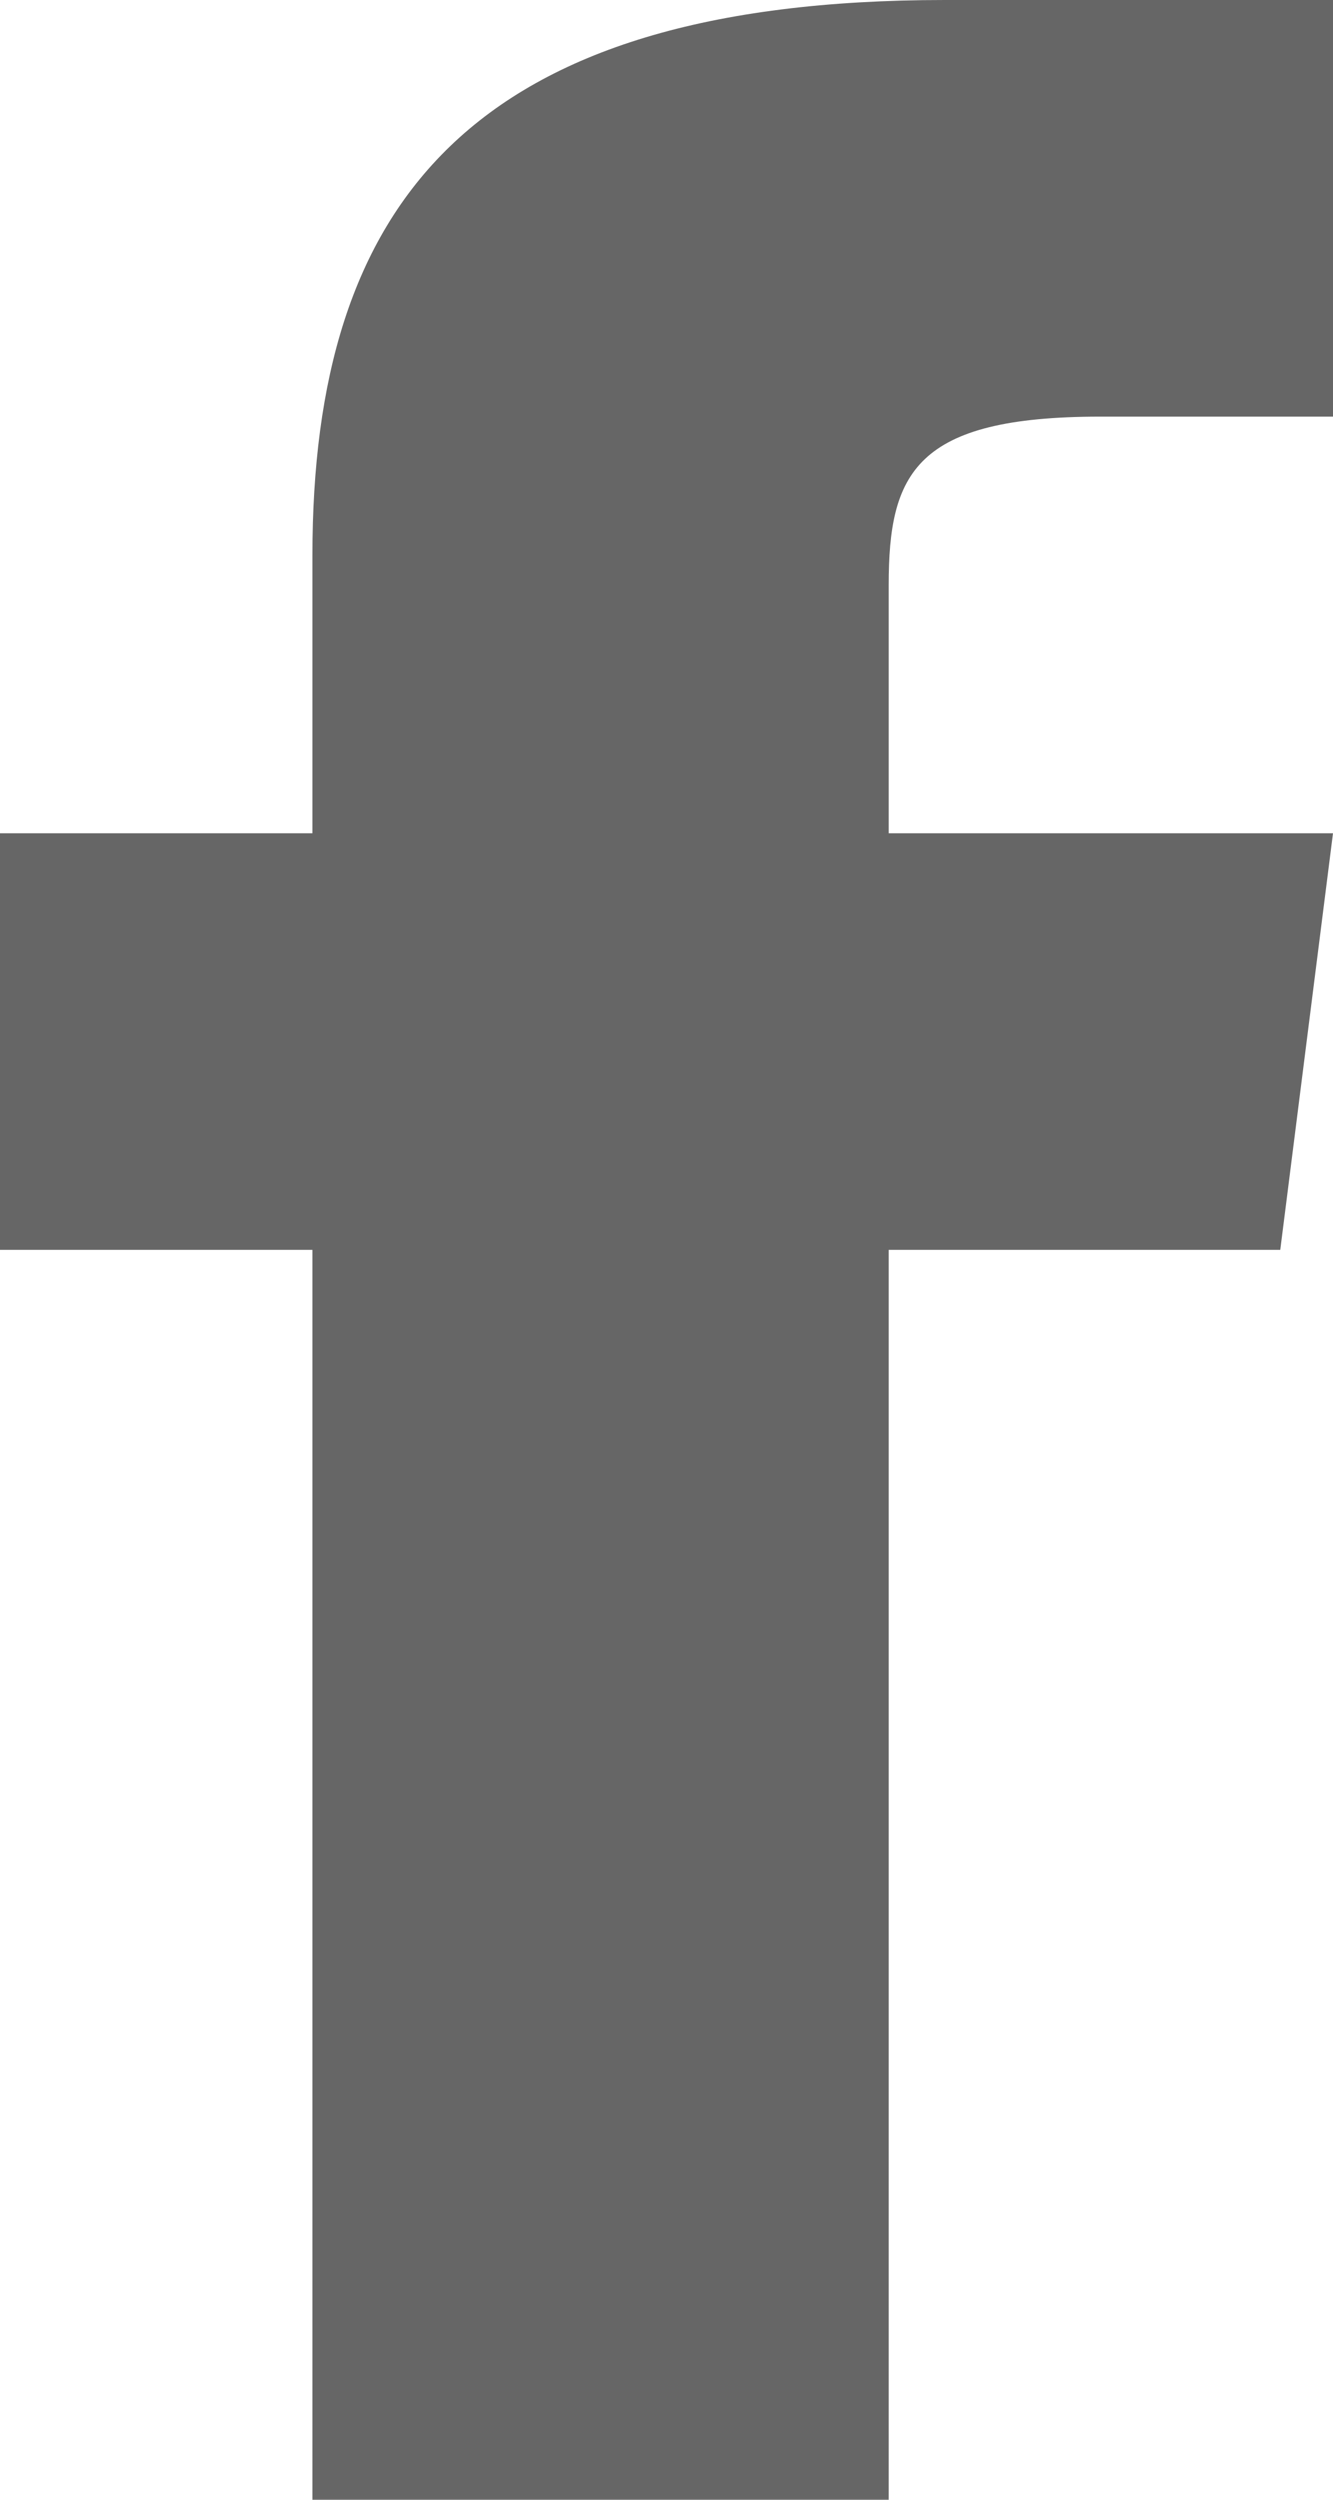 <svg width="16" height="30" viewBox="0 0 16 30" fill="none" xmlns="http://www.w3.org/2000/svg">
<path d="M10.667 10V7.023C10.667 5.68 10.983 5 13.208 5H16V0H11.342C5.633 0 3.75 2.453 3.75 6.664V10H0V15H3.75V30H10.667V15H15.367L16 10H10.667Z" fill="black" fill-opacity="0.6"/>
</svg>
